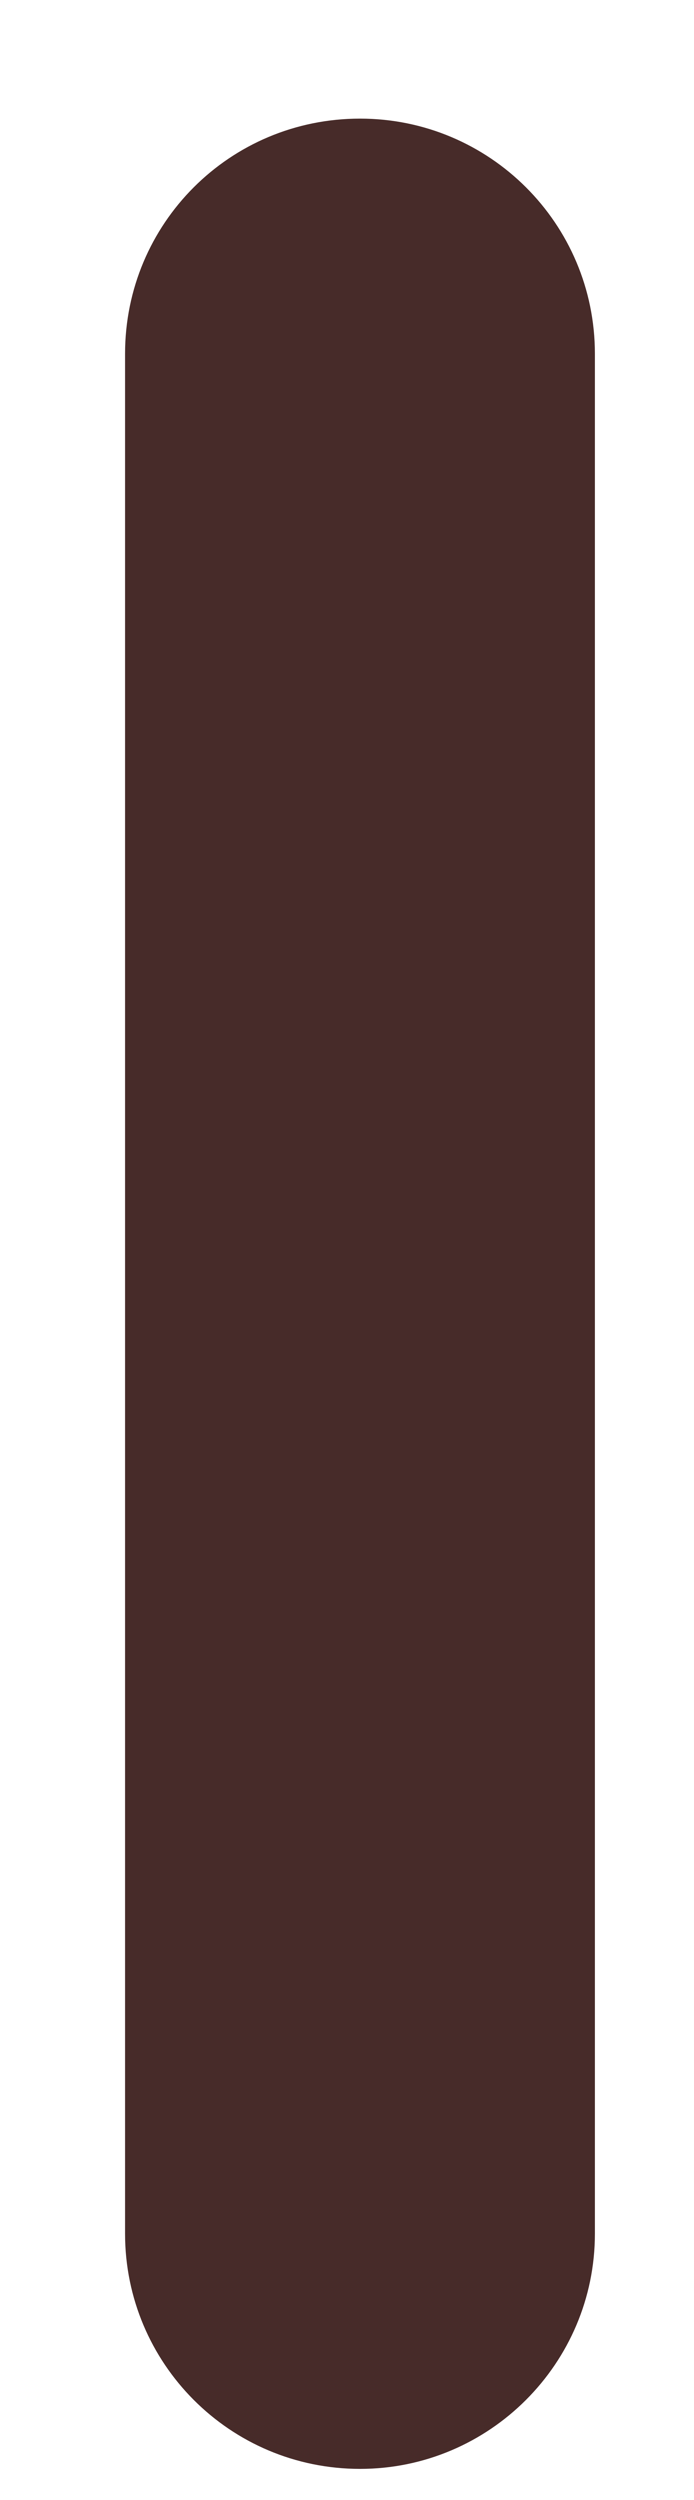 <svg width="5" height="18" viewBox="0 0 5 18" fill="none" xmlns="http://www.w3.org/2000/svg">
<path d="M2.594 17.776C1.656 17.776 0.901 17.016 0.901 16.083V2.547C0.901 1.609 1.656 0.854 2.594 0.854C3.526 0.854 4.286 1.609 4.286 2.547V16.083C4.286 17.016 3.526 17.776 2.594 17.776Z" fill="#472B29"/>
</svg>

